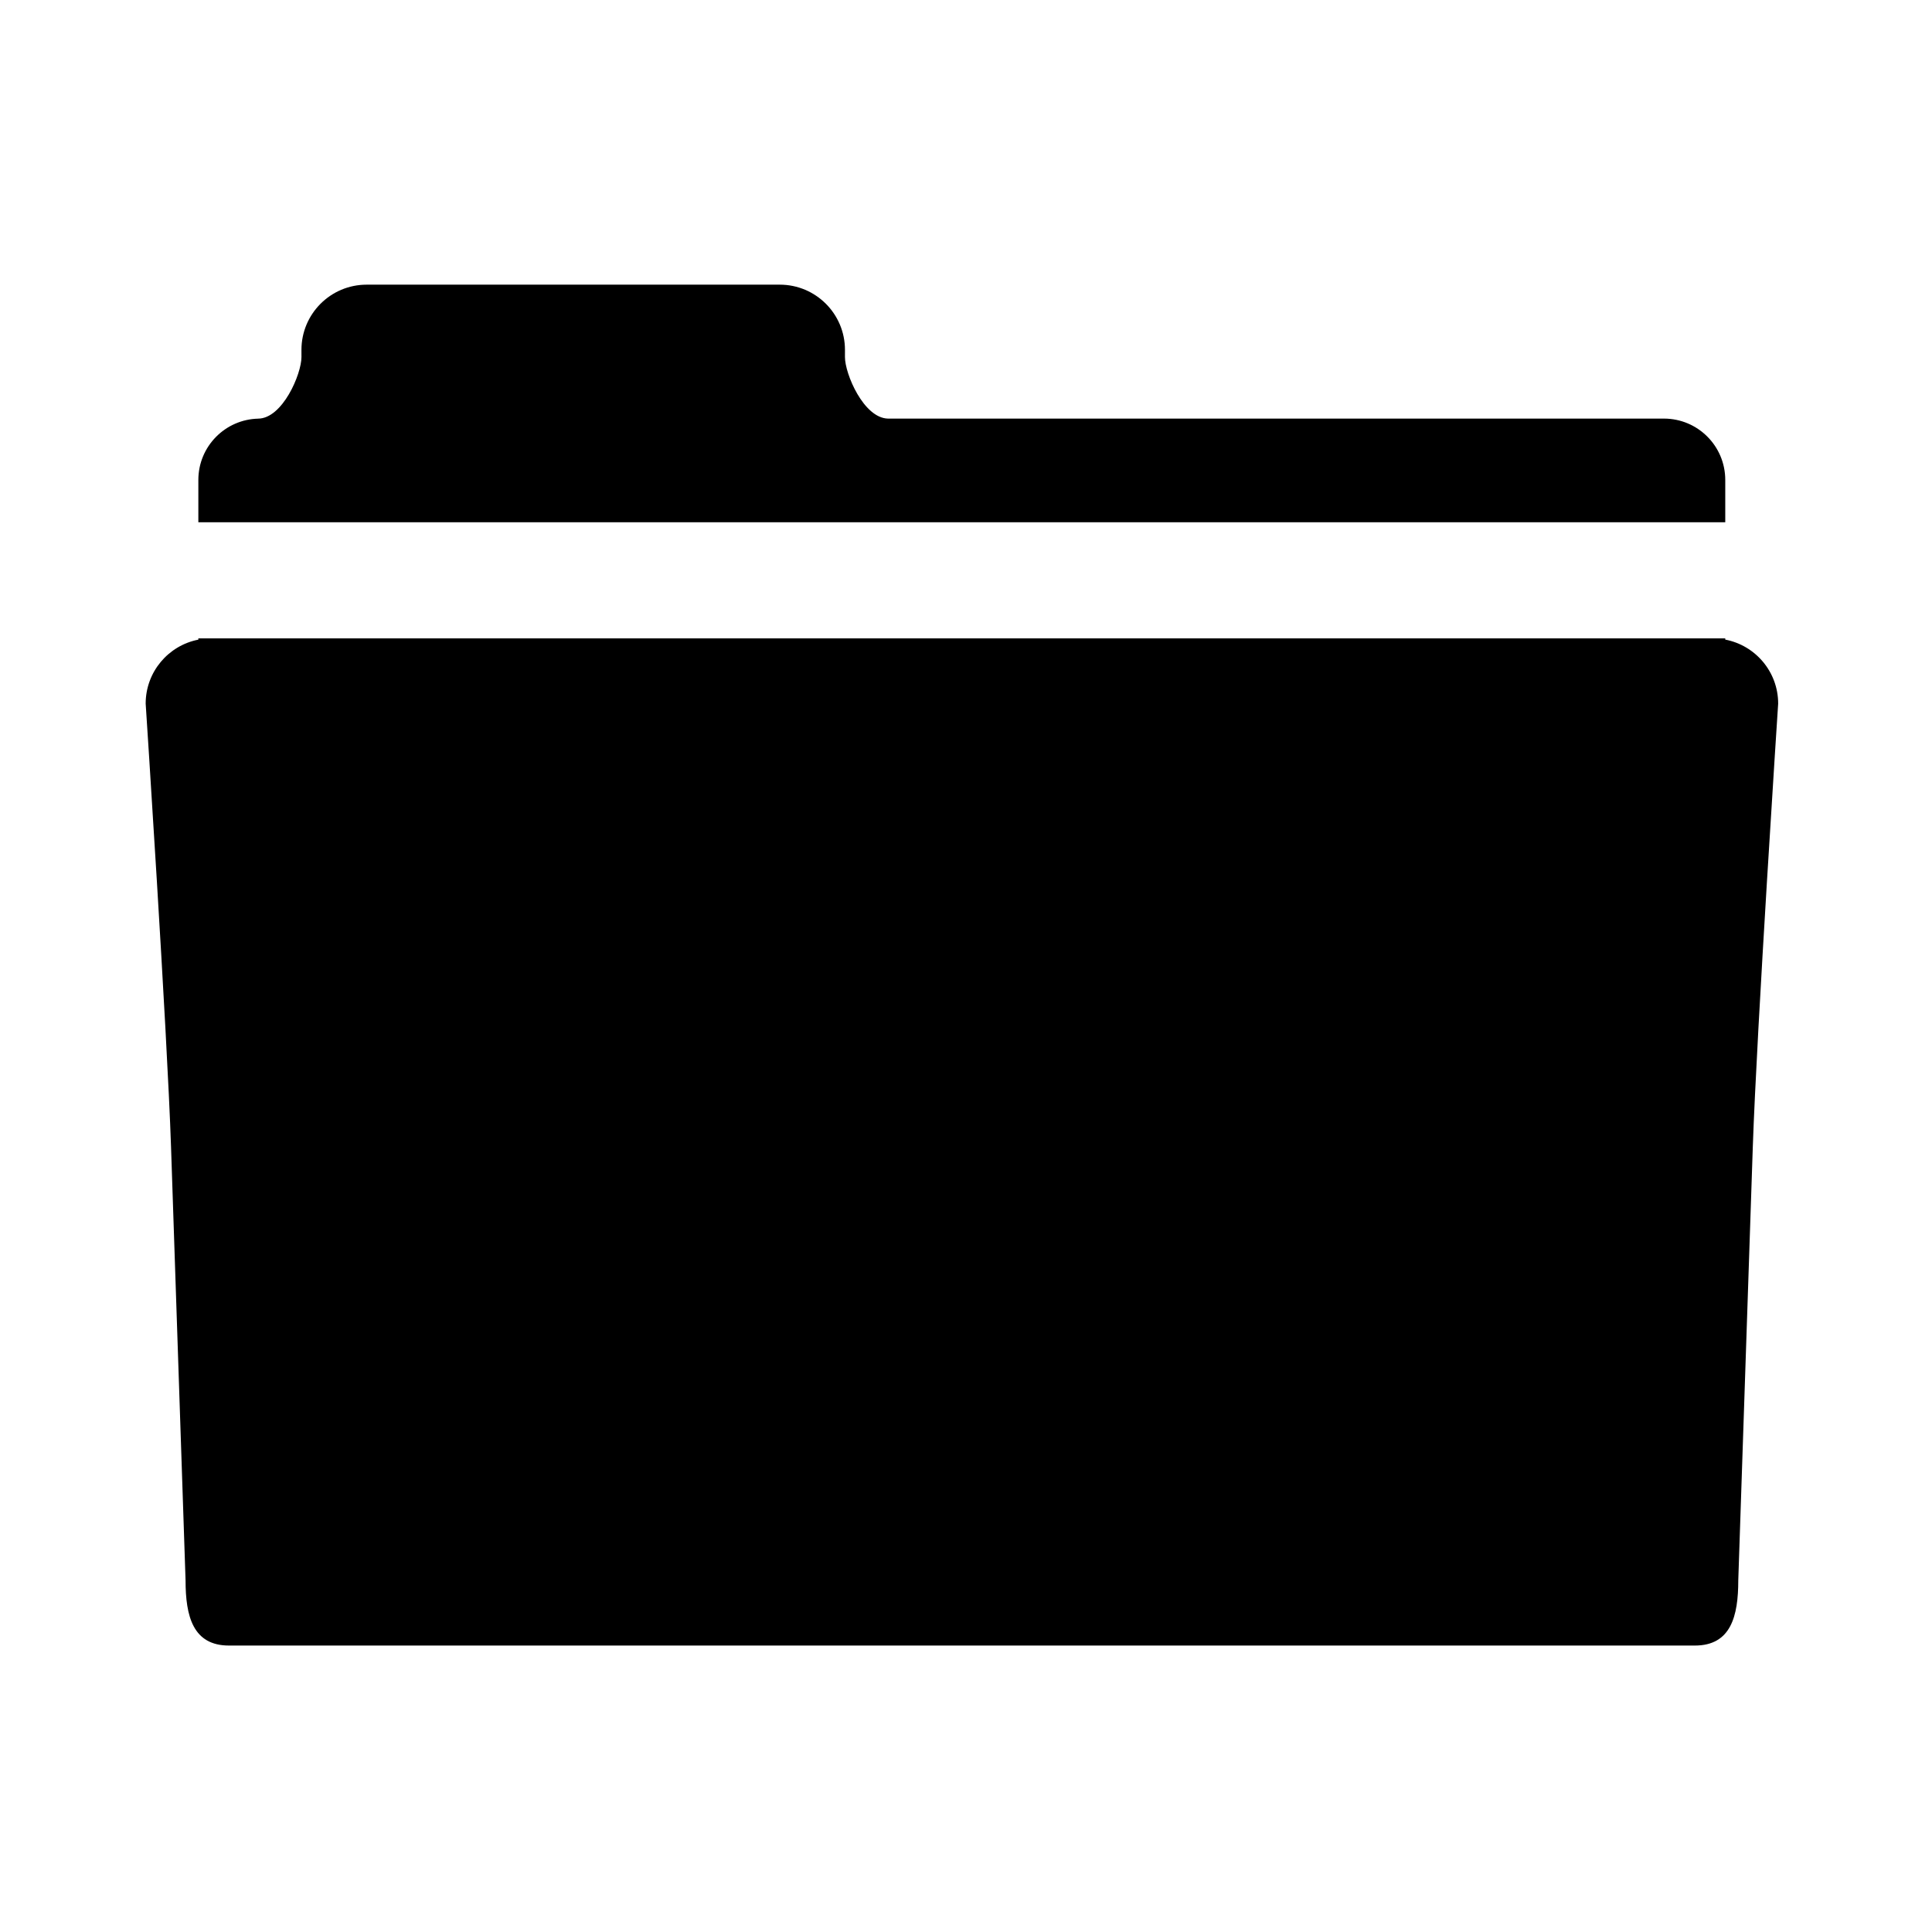 <svg xmlns="http://www.w3.org/2000/svg" viewBox="0 0 512 512"><path d="M457.211 169.501v-.316H52.564v.328c-7.956 1.548-13.959 8.547-13.959 16.955 0 0 5.683 86.463 6.726 117.611 1.045 31.147 3.844 114.728 3.844 114.728 0 9.544 1.973 17.281 11.514 17.281h388.458c9.543 0 11.514-7.737 11.514-17.281 0 0 2.804-83.58 3.845-114.728 1.044-31.147 6.727-117.611 6.727-117.611-.002-8.433-6.036-15.442-14.022-16.967zm0-42.313c0-8.98-7.277-16.256-16.258-16.256H235.305c-6.43-.161-11.384-11.842-11.384-16.311l.003-1.902c0-9.546-7.737-17.28-17.28-17.28H97.168c-9.544 0-17.281 7.734-17.281 17.28l.004 1.902c0 4.5-5.021 16.322-11.517 16.322h.155c-8.844.157-15.965 7.364-15.965 16.244v11.223h404.647v-11.222z"/></svg>